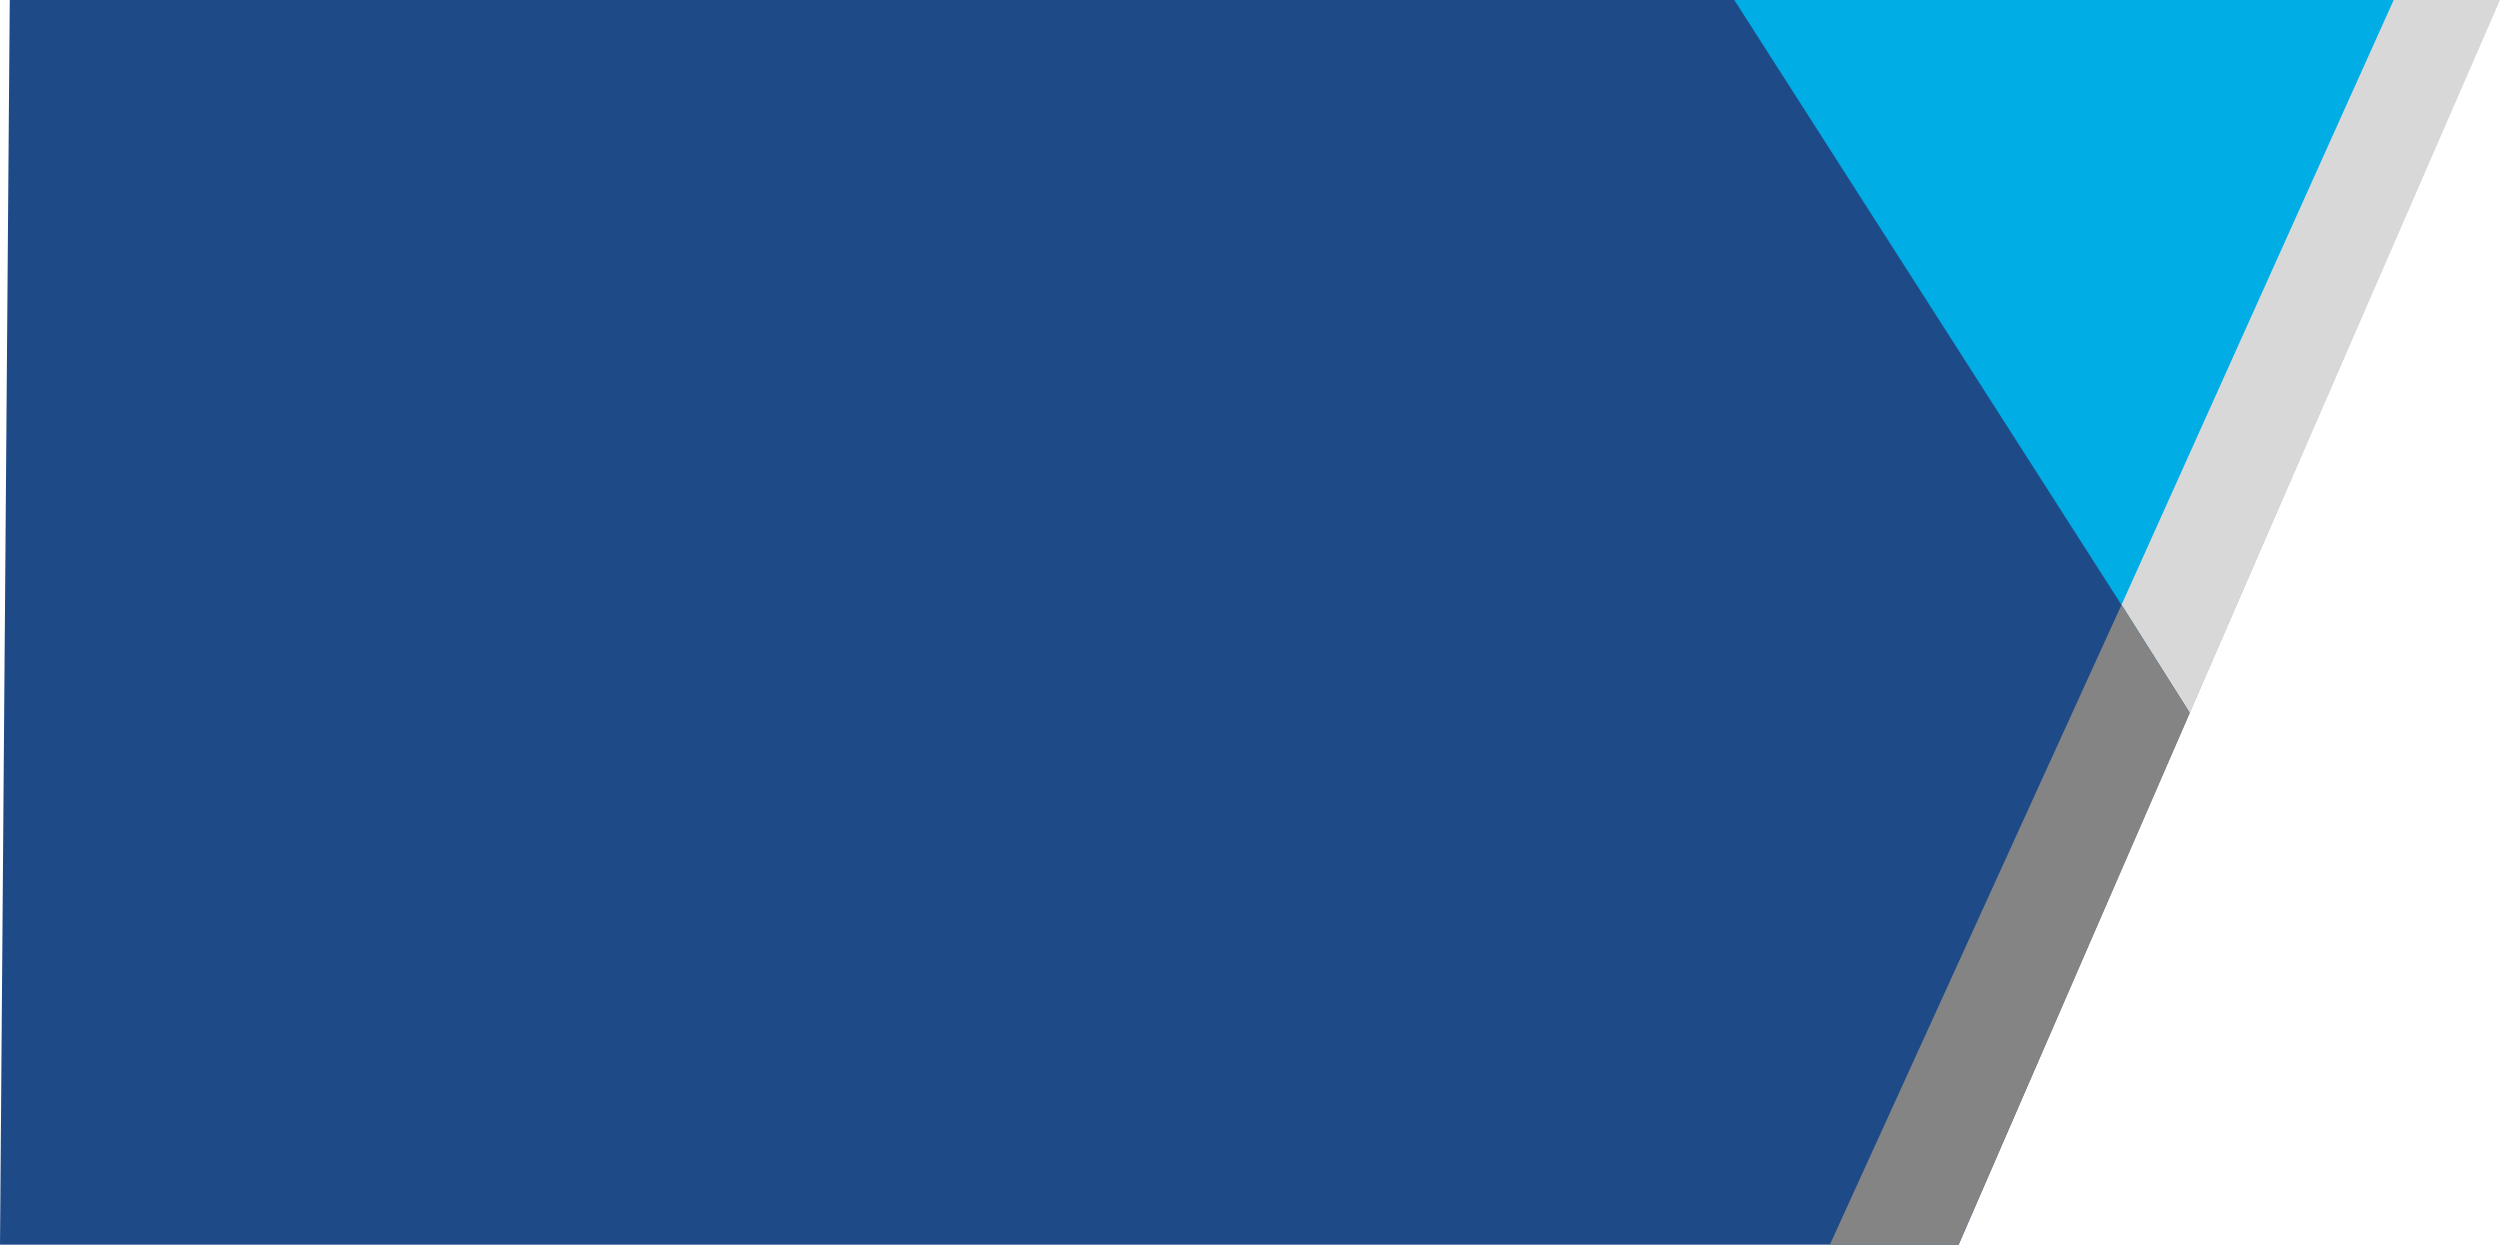 <?xml version="1.0" encoding="UTF-8"?>
<svg width="2563px" height="1276px" viewBox="0 0 2563 1276" version="1.1" xmlns="http://www.w3.org/2000/svg" xmlns:xlink="http://www.w3.org/1999/xlink">
    <title>Header Insuriq</title>
    <g id="Page-1" stroke="none" stroke-width="1" fill="none" fill-rule="evenodd">
        <g id="Header-Insuriq">
            <polygon id="Path-3" fill="#1E4B88" points="10 0 0 1276 2008 1276 2562 0"></polygon>
            <polygon id="Path" fill="#00ADE5" points="1778 0 2244 728 2562 0"></polygon>
            <polygon id="Rectangle" fill="#D8D8D8" points="2454 -8.52651283e-14 2563 8.98836561e-12 2245 731 2175 620"></polygon>
            <polygon id="Rectangle" fill="#848484" points="2175 620 2245 731 2008 1276 1876 1276"></polygon>
        </g>
    </g>
</svg>